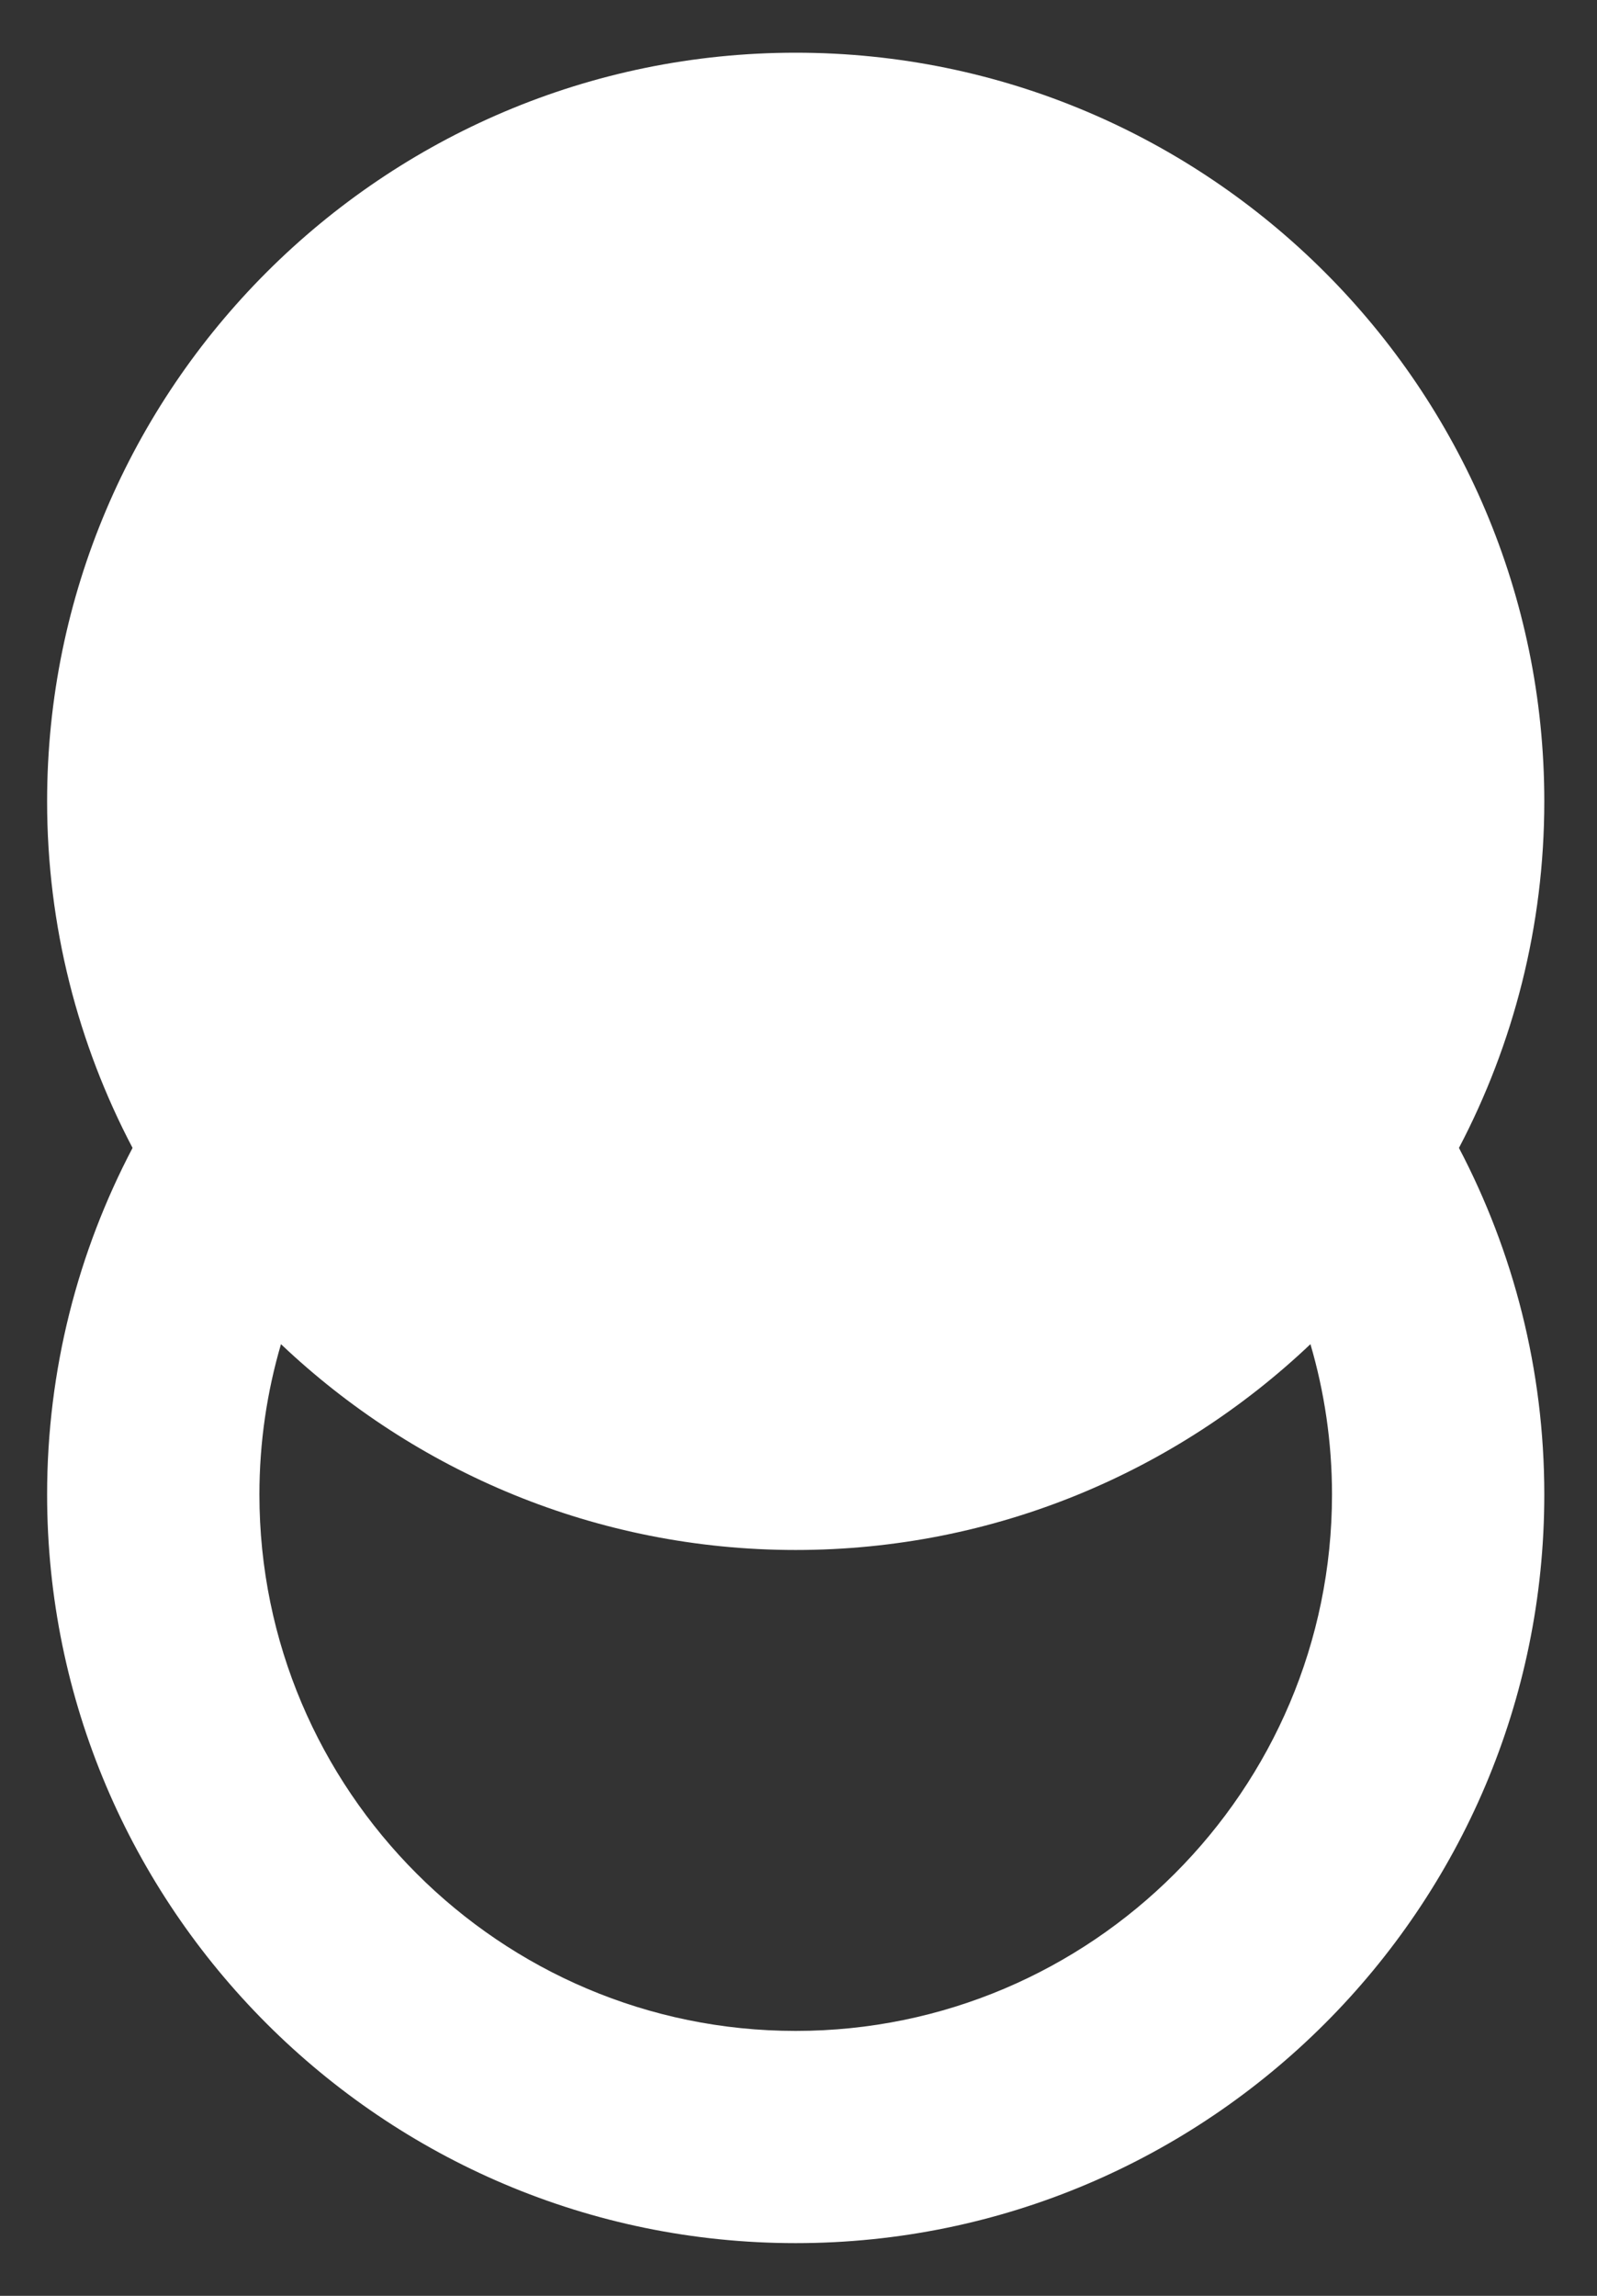 <svg width="16" height="23" viewBox="0 0 16 23" fill="none" xmlns="http://www.w3.org/2000/svg">
<rect x="0" y="0" width="16" height="23" fill="#333333" stroke="none"/>
<path fill-rule="evenodd" clip-rule="evenodd" d="M7.972 20.346C5.009 20.346 2.599 17.935 2.599 14.972C2.599 14.449 2.675 13.944 2.815 13.466C4.16 14.742 5.976 15.528 7.972 15.528C9.969 15.528 11.784 14.742 13.129 13.466C13.269 13.944 13.345 14.449 13.345 14.972C13.345 17.935 10.935 20.346 7.972 20.346ZM0.472 8.028C0.472 9.28 0.782 10.461 1.328 11.5C0.782 12.539 0.472 13.72 0.472 14.972C0.472 19.108 3.837 22.472 7.972 22.472C12.108 22.472 15.472 19.108 15.472 14.972C15.472 13.72 15.162 12.539 14.617 11.5C15.162 10.461 15.472 9.28 15.472 8.028C15.472 3.892 12.108 0.528 7.972 0.528C3.837 0.528 0.472 3.892 0.472 8.028Z" fill="white"/>
</svg>

